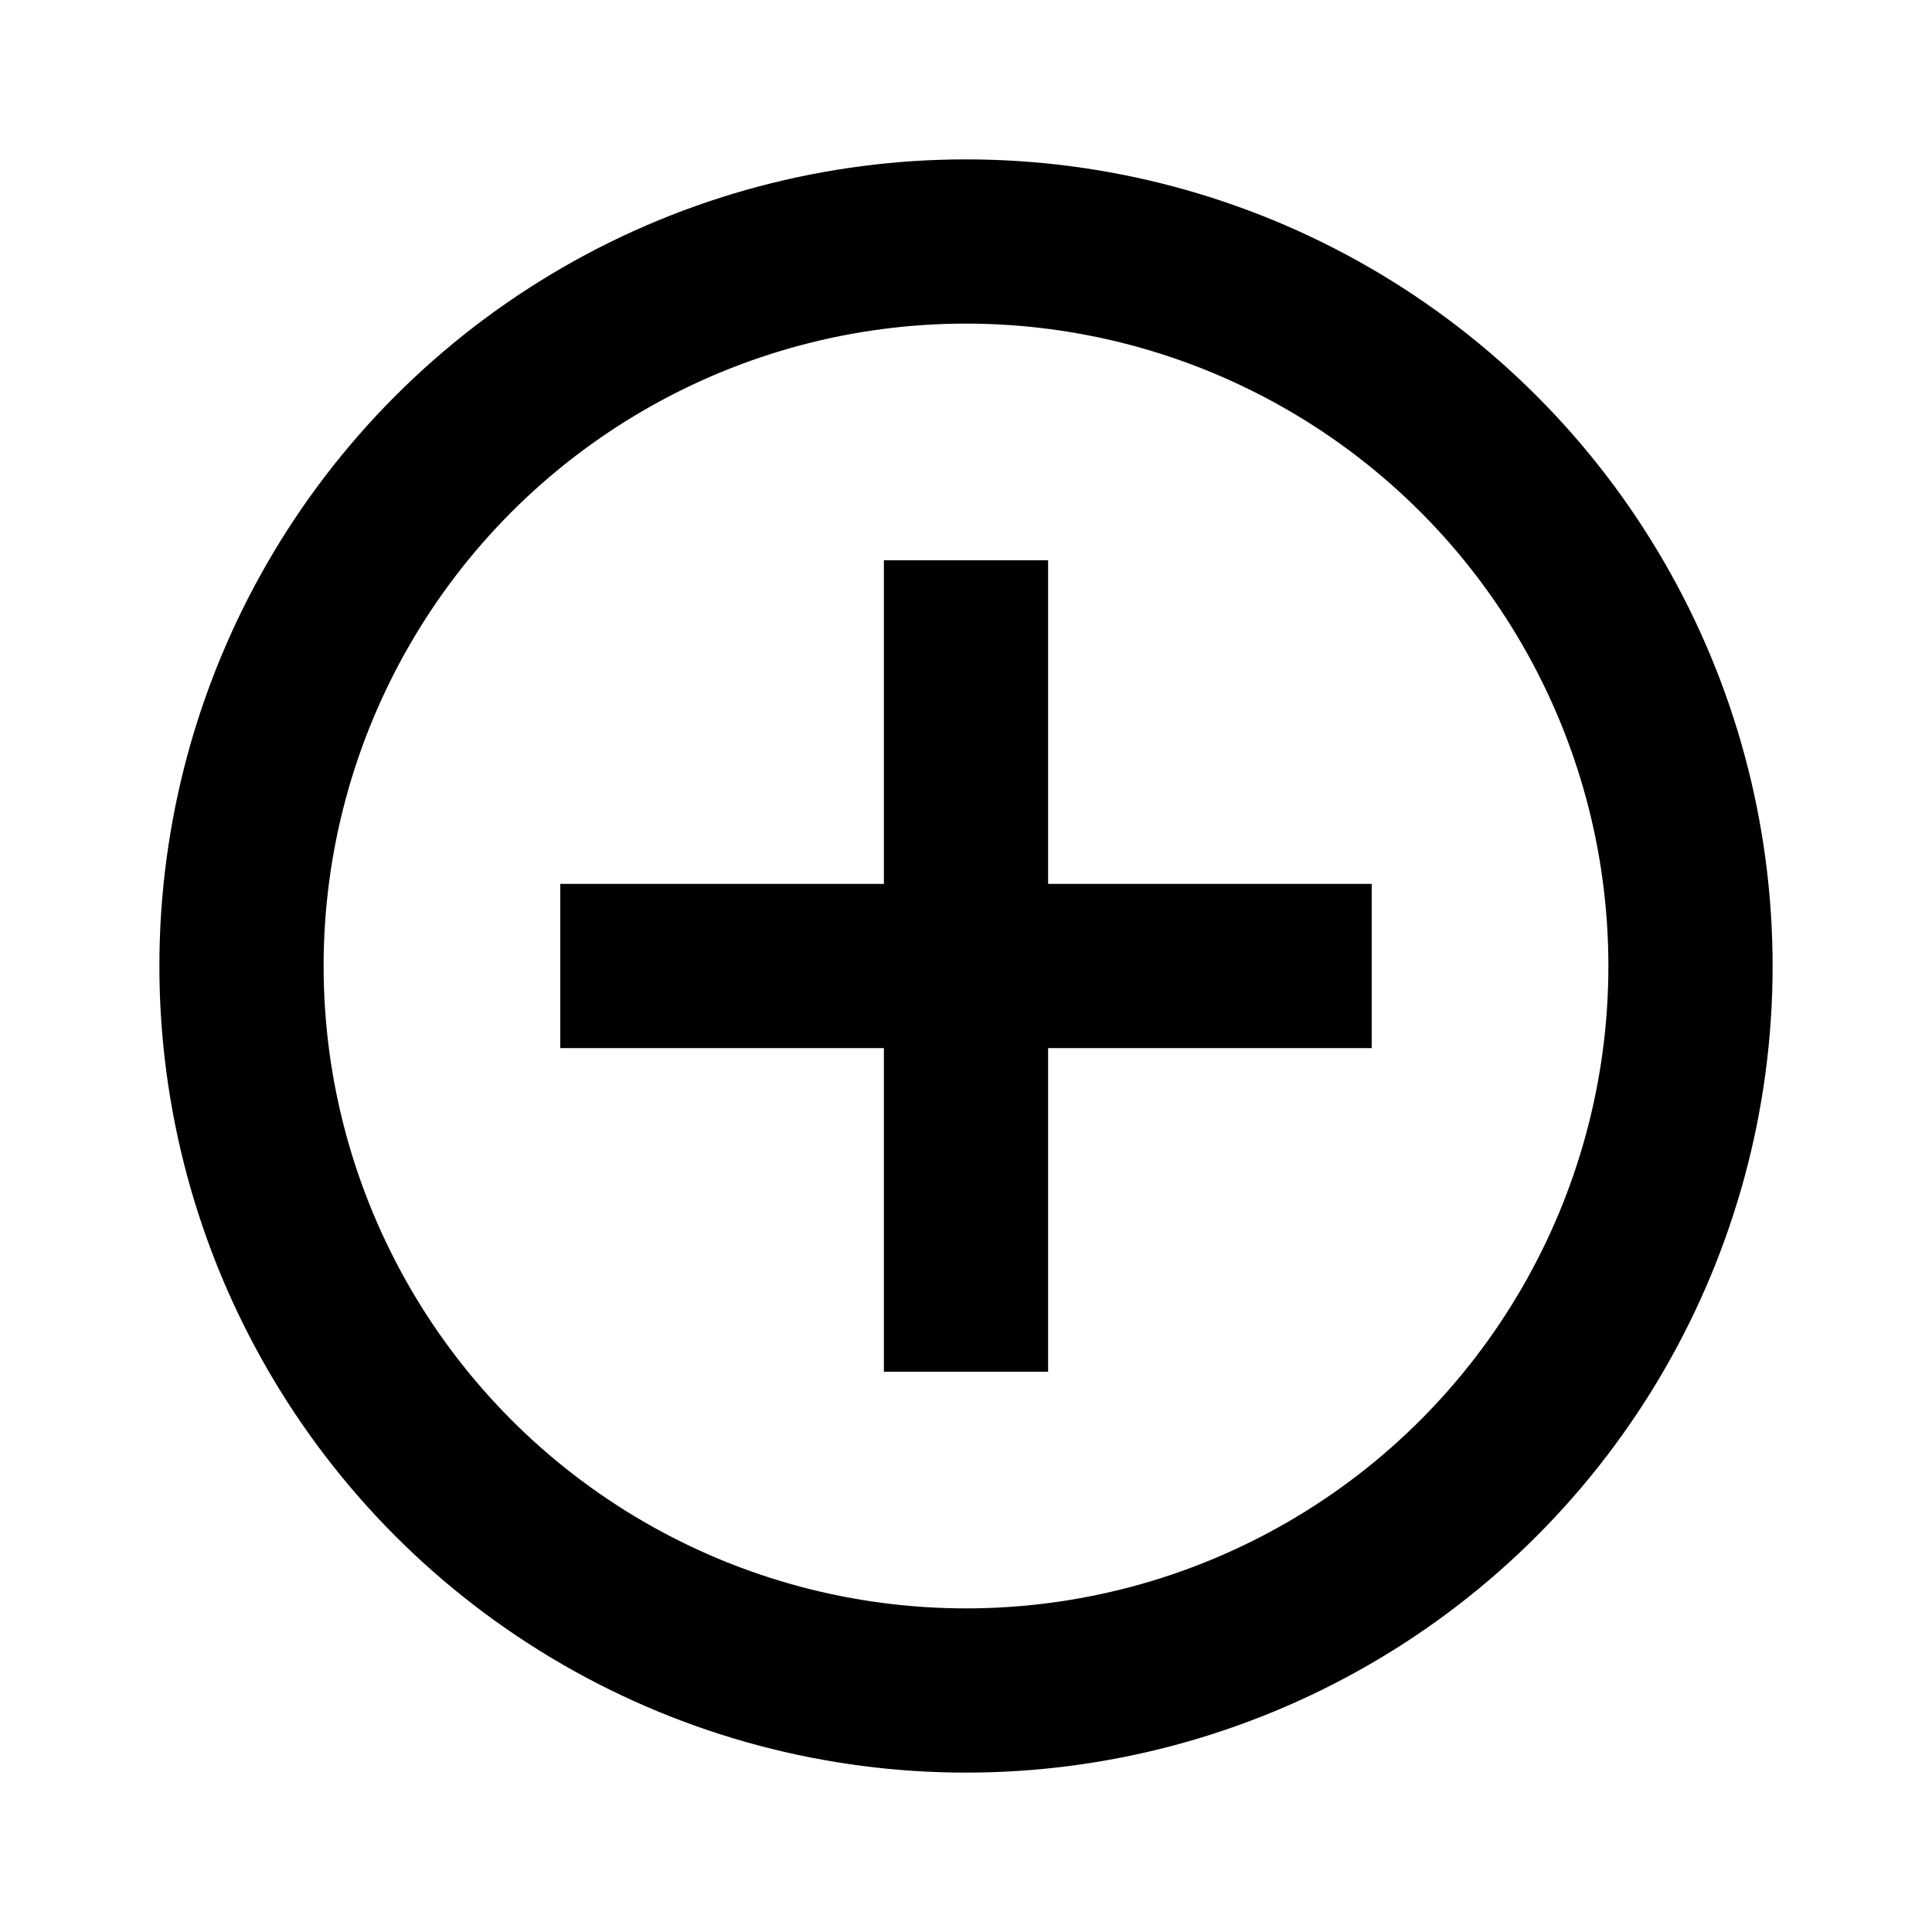 <svg enable-background="new 0 0 20 20" viewBox="0 0 20 20" xmlns="http://www.w3.org/2000/svg"><g fill="none" stroke="#000" stroke-width="1.7"><circle cx="10" cy="10" r="7.5"/><path d="m10 5.8v8.4"/><path d="m5.8 10h8.4"/></g></svg>